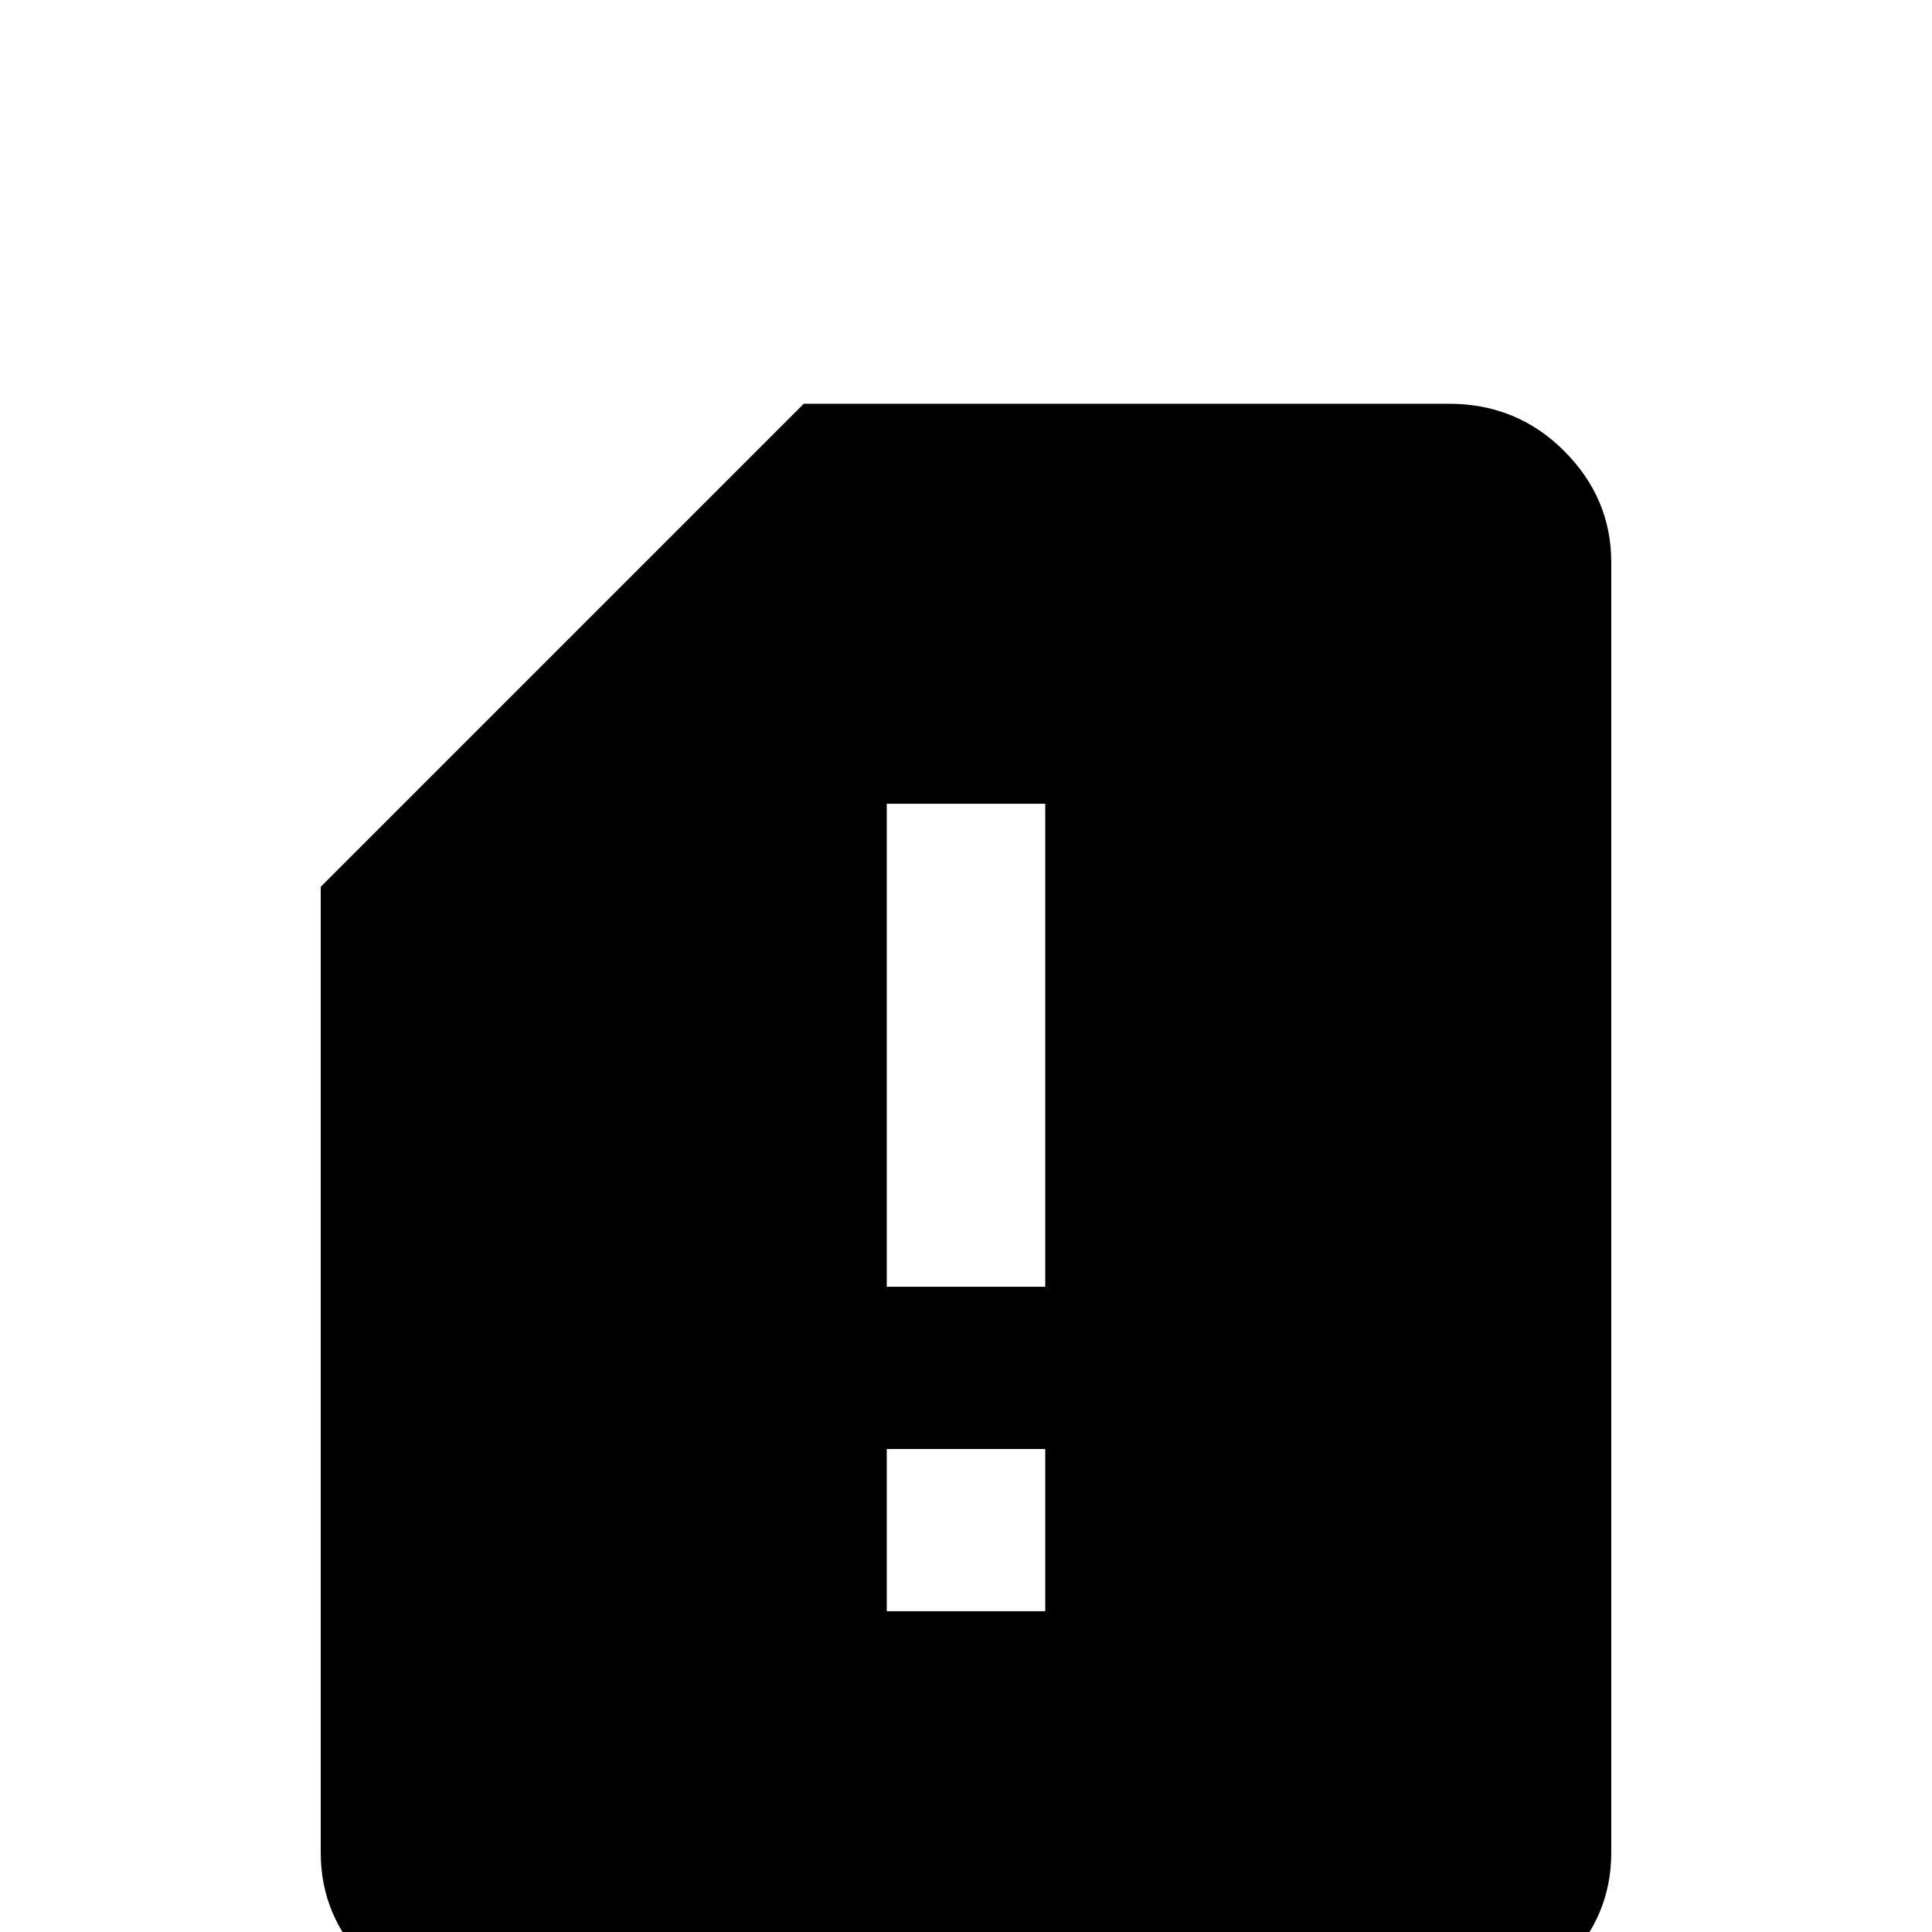 <svg xmlns="http://www.w3.org/2000/svg" viewBox="0 -512 512 512">
	<path fill="#000000" d="M277 -171H235V-299H277ZM277 -85H235V-128H277ZM384 -405H213L85 -277V-21Q85 -4 97.5 8.5Q110 21 128 21H384Q402 21 414.5 8.5Q427 -4 427 -21V-363Q427 -380 414.5 -392.5Q402 -405 384 -405Z"/>
</svg>